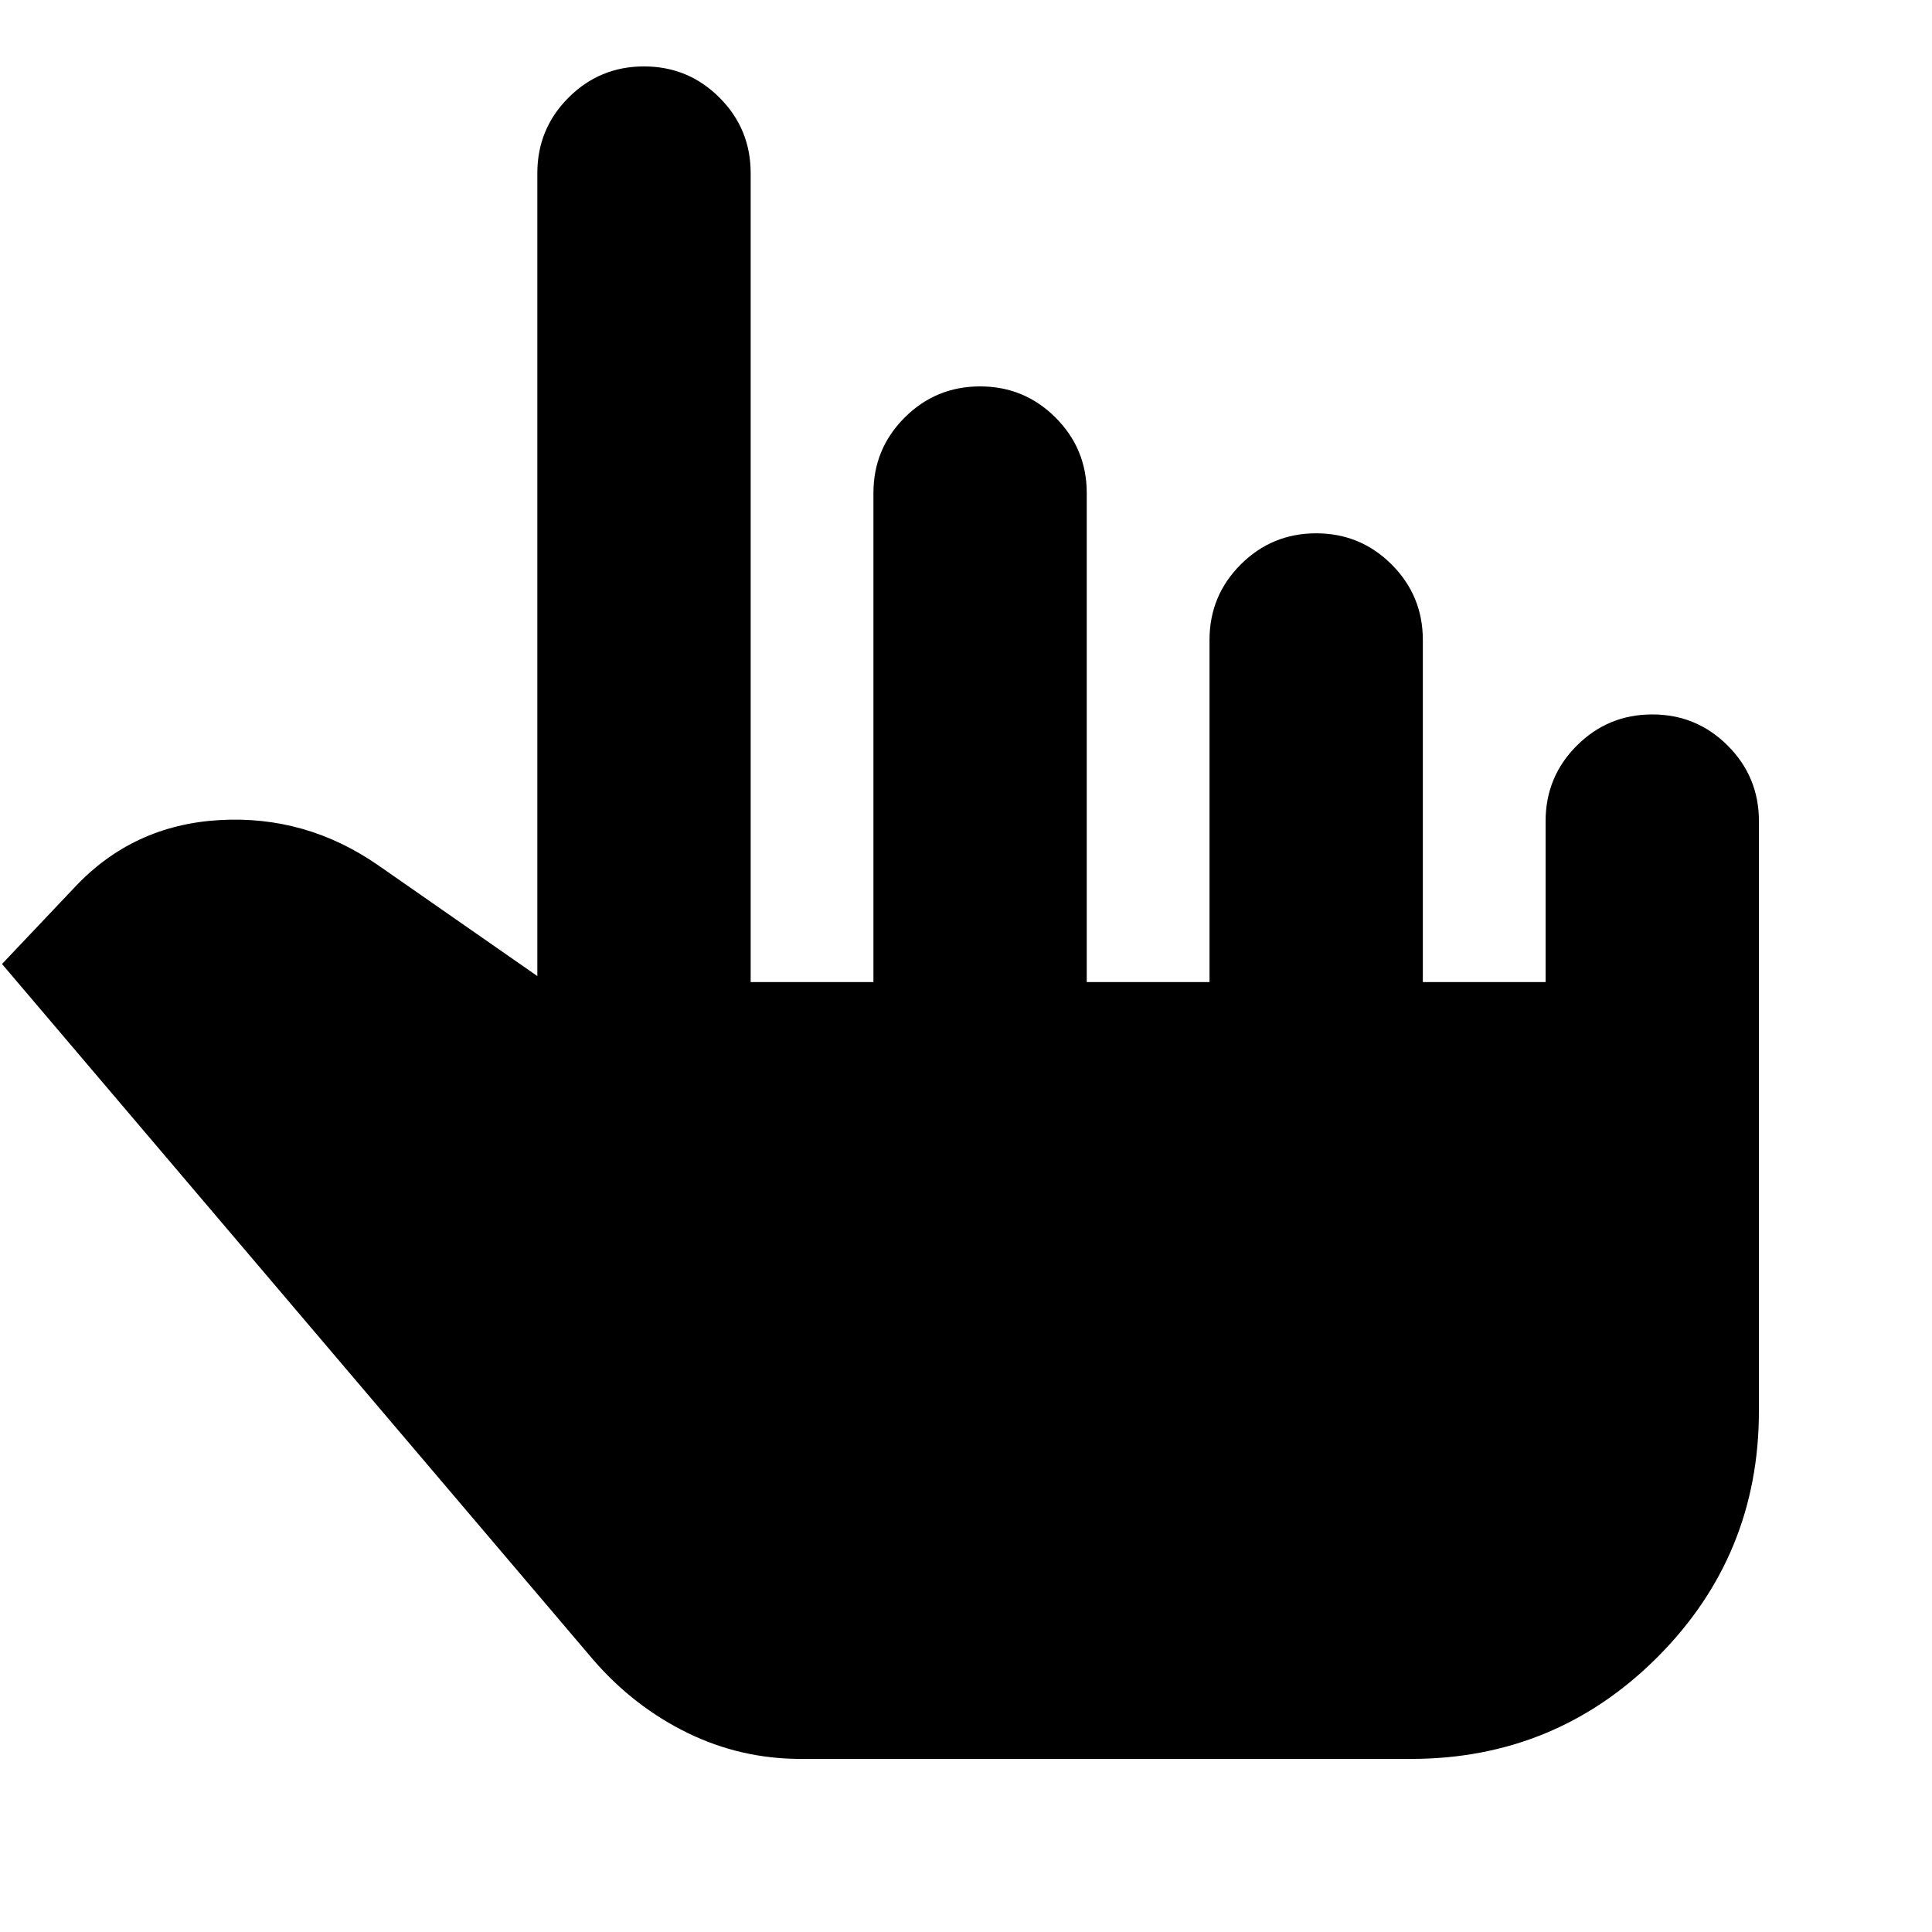 <svg xmlns="http://www.w3.org/2000/svg" height="24" viewBox="0 -960 960 960" width="24"><path d="M398-86q-30 0-56.5-13T295-135L1-481l36-38q29-31 72-33.5t79 22.5l79 55v-399q0-22 15.5-37.5T320-927q22 0 37.5 15.5T373-874v402h61v-243q0-22 15.5-37.5T487-768q22 0 37.5 15.5T540-715v243h61v-170q0-22 15.5-37.5T654-695q22 0 37.5 15.5T707-642v170h61v-80q0-22 15.5-37.5T821-605q22 0 37.5 15.5T874-552v293q0 72-50.5 122.5T701-86H398Z"/></svg>